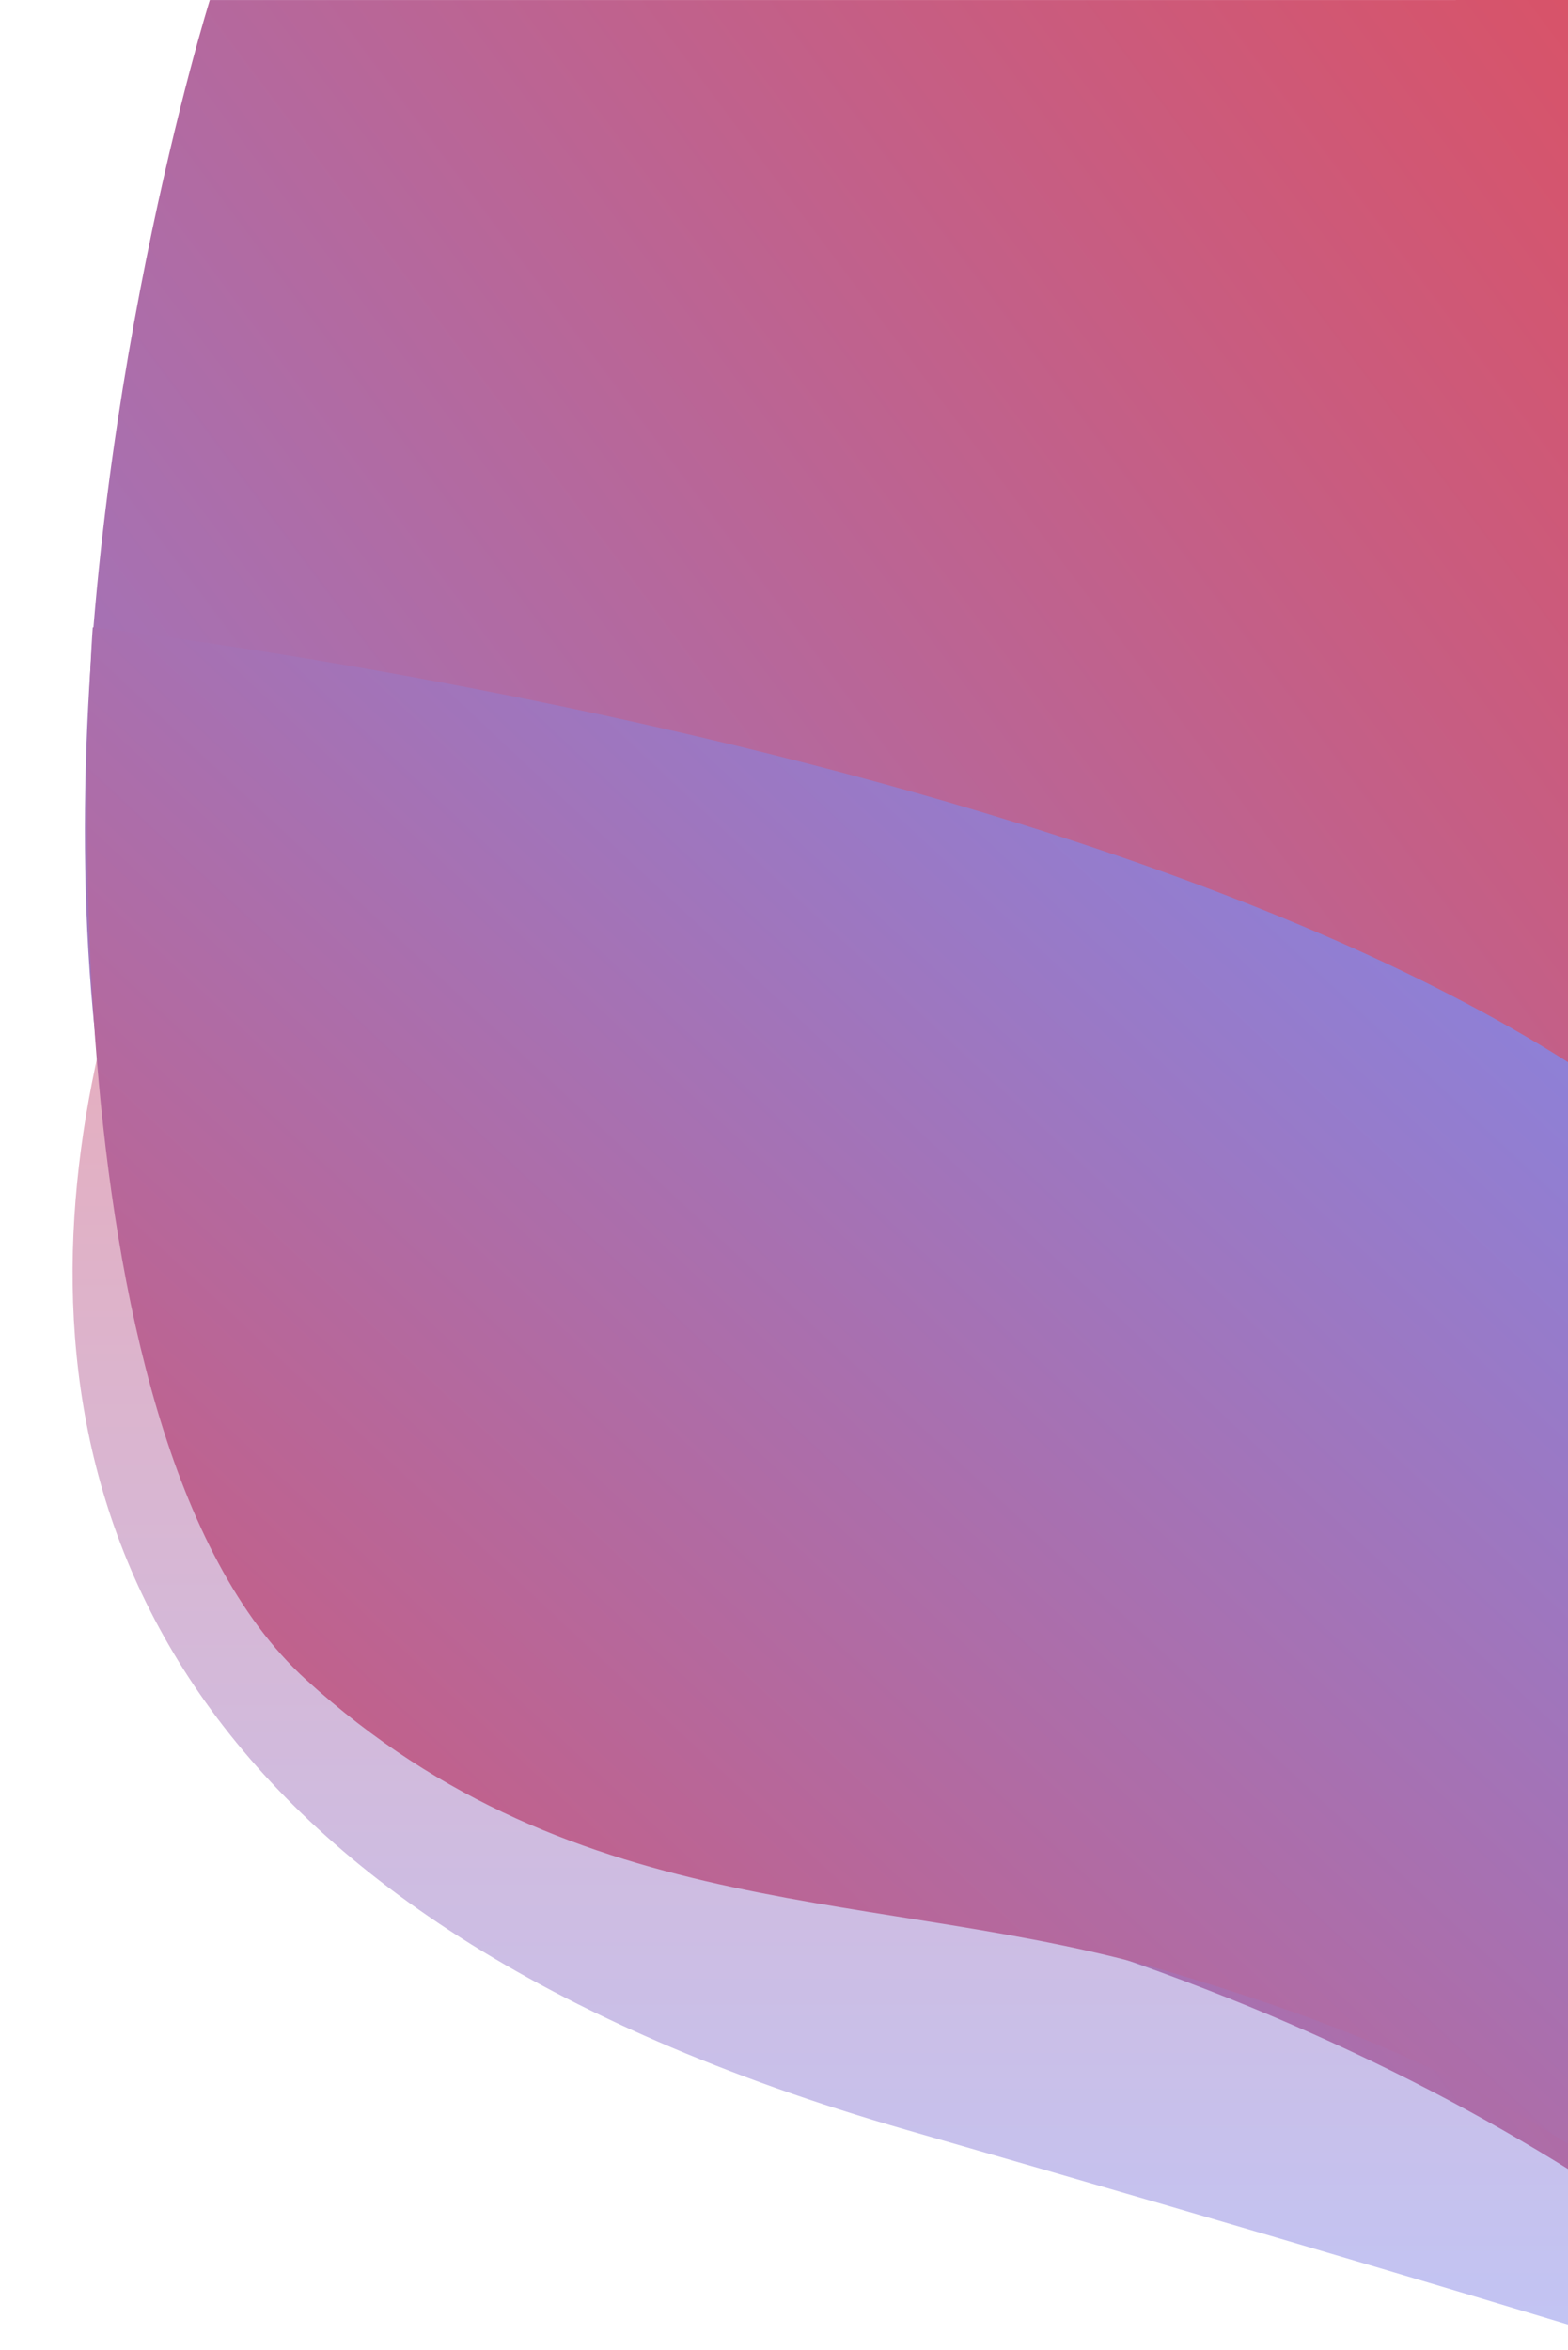 <svg width="355" height="532" viewBox="0 0 355 532" fill="none" xmlns="http://www.w3.org/2000/svg">
<path opacity="0.496" fill-rule="evenodd" clip-rule="evenodd" d="M205.309 482.13C-128.191 386.068 81.5 110.145 81.5 110.145L495 423.719L467.416 567.434C467.416 567.434 538.809 578.192 205.309 482.13Z" fill="url(#paint0_linear)"/>
<path fill-rule="evenodd" clip-rule="evenodd" d="M495 650.311C495 650.311 443.189 476.024 170.514 420.631C-68.87 372 47.5 0.013 47.5 0.013L496 6.10352e-05L495 650.311Z" fill="url(#paint1_linear)"/>
<path fill-rule="evenodd" clip-rule="evenodd" d="M21 142C21 142 322.294 176.421 404.571 283.541C443.286 333.946 469.693 409.681 483.79 510.747C489.665 552.868 495 650.311 495 650.311C495 650.311 451.549 559.014 404.571 521.617C357.592 484.22 329.888 465.673 264.738 446.345C199.588 427.017 131.256 436.533 69.314 380.228C7.372 323.924 21 142 21 142Z" fill="url(#paint2_linear)"/>
<defs>
<linearGradient id="paint0_linear" x1="495" y1="568.518" x2="495" y2="110.145" gradientUnits="userSpaceOnUse">
<stop stop-color="#798DF6"/>
<stop offset="1" stop-color="#E84951"/>
</linearGradient>
<linearGradient id="paint1_linear" x1="252.717" y1="975.467" x2="876.595" y2="508.679" gradientUnits="userSpaceOnUse">
<stop stop-color="#798DF6"/>
<stop offset="1" stop-color="#E84951"/>
</linearGradient>
<linearGradient id="paint2_linear" x1="252.211" y1="876.904" x2="704.318" y2="392.479" gradientUnits="userSpaceOnUse">
<stop stop-color="#E84951"/>
<stop offset="1" stop-color="#798DF6"/>
</linearGradient>
</defs>
</svg>
